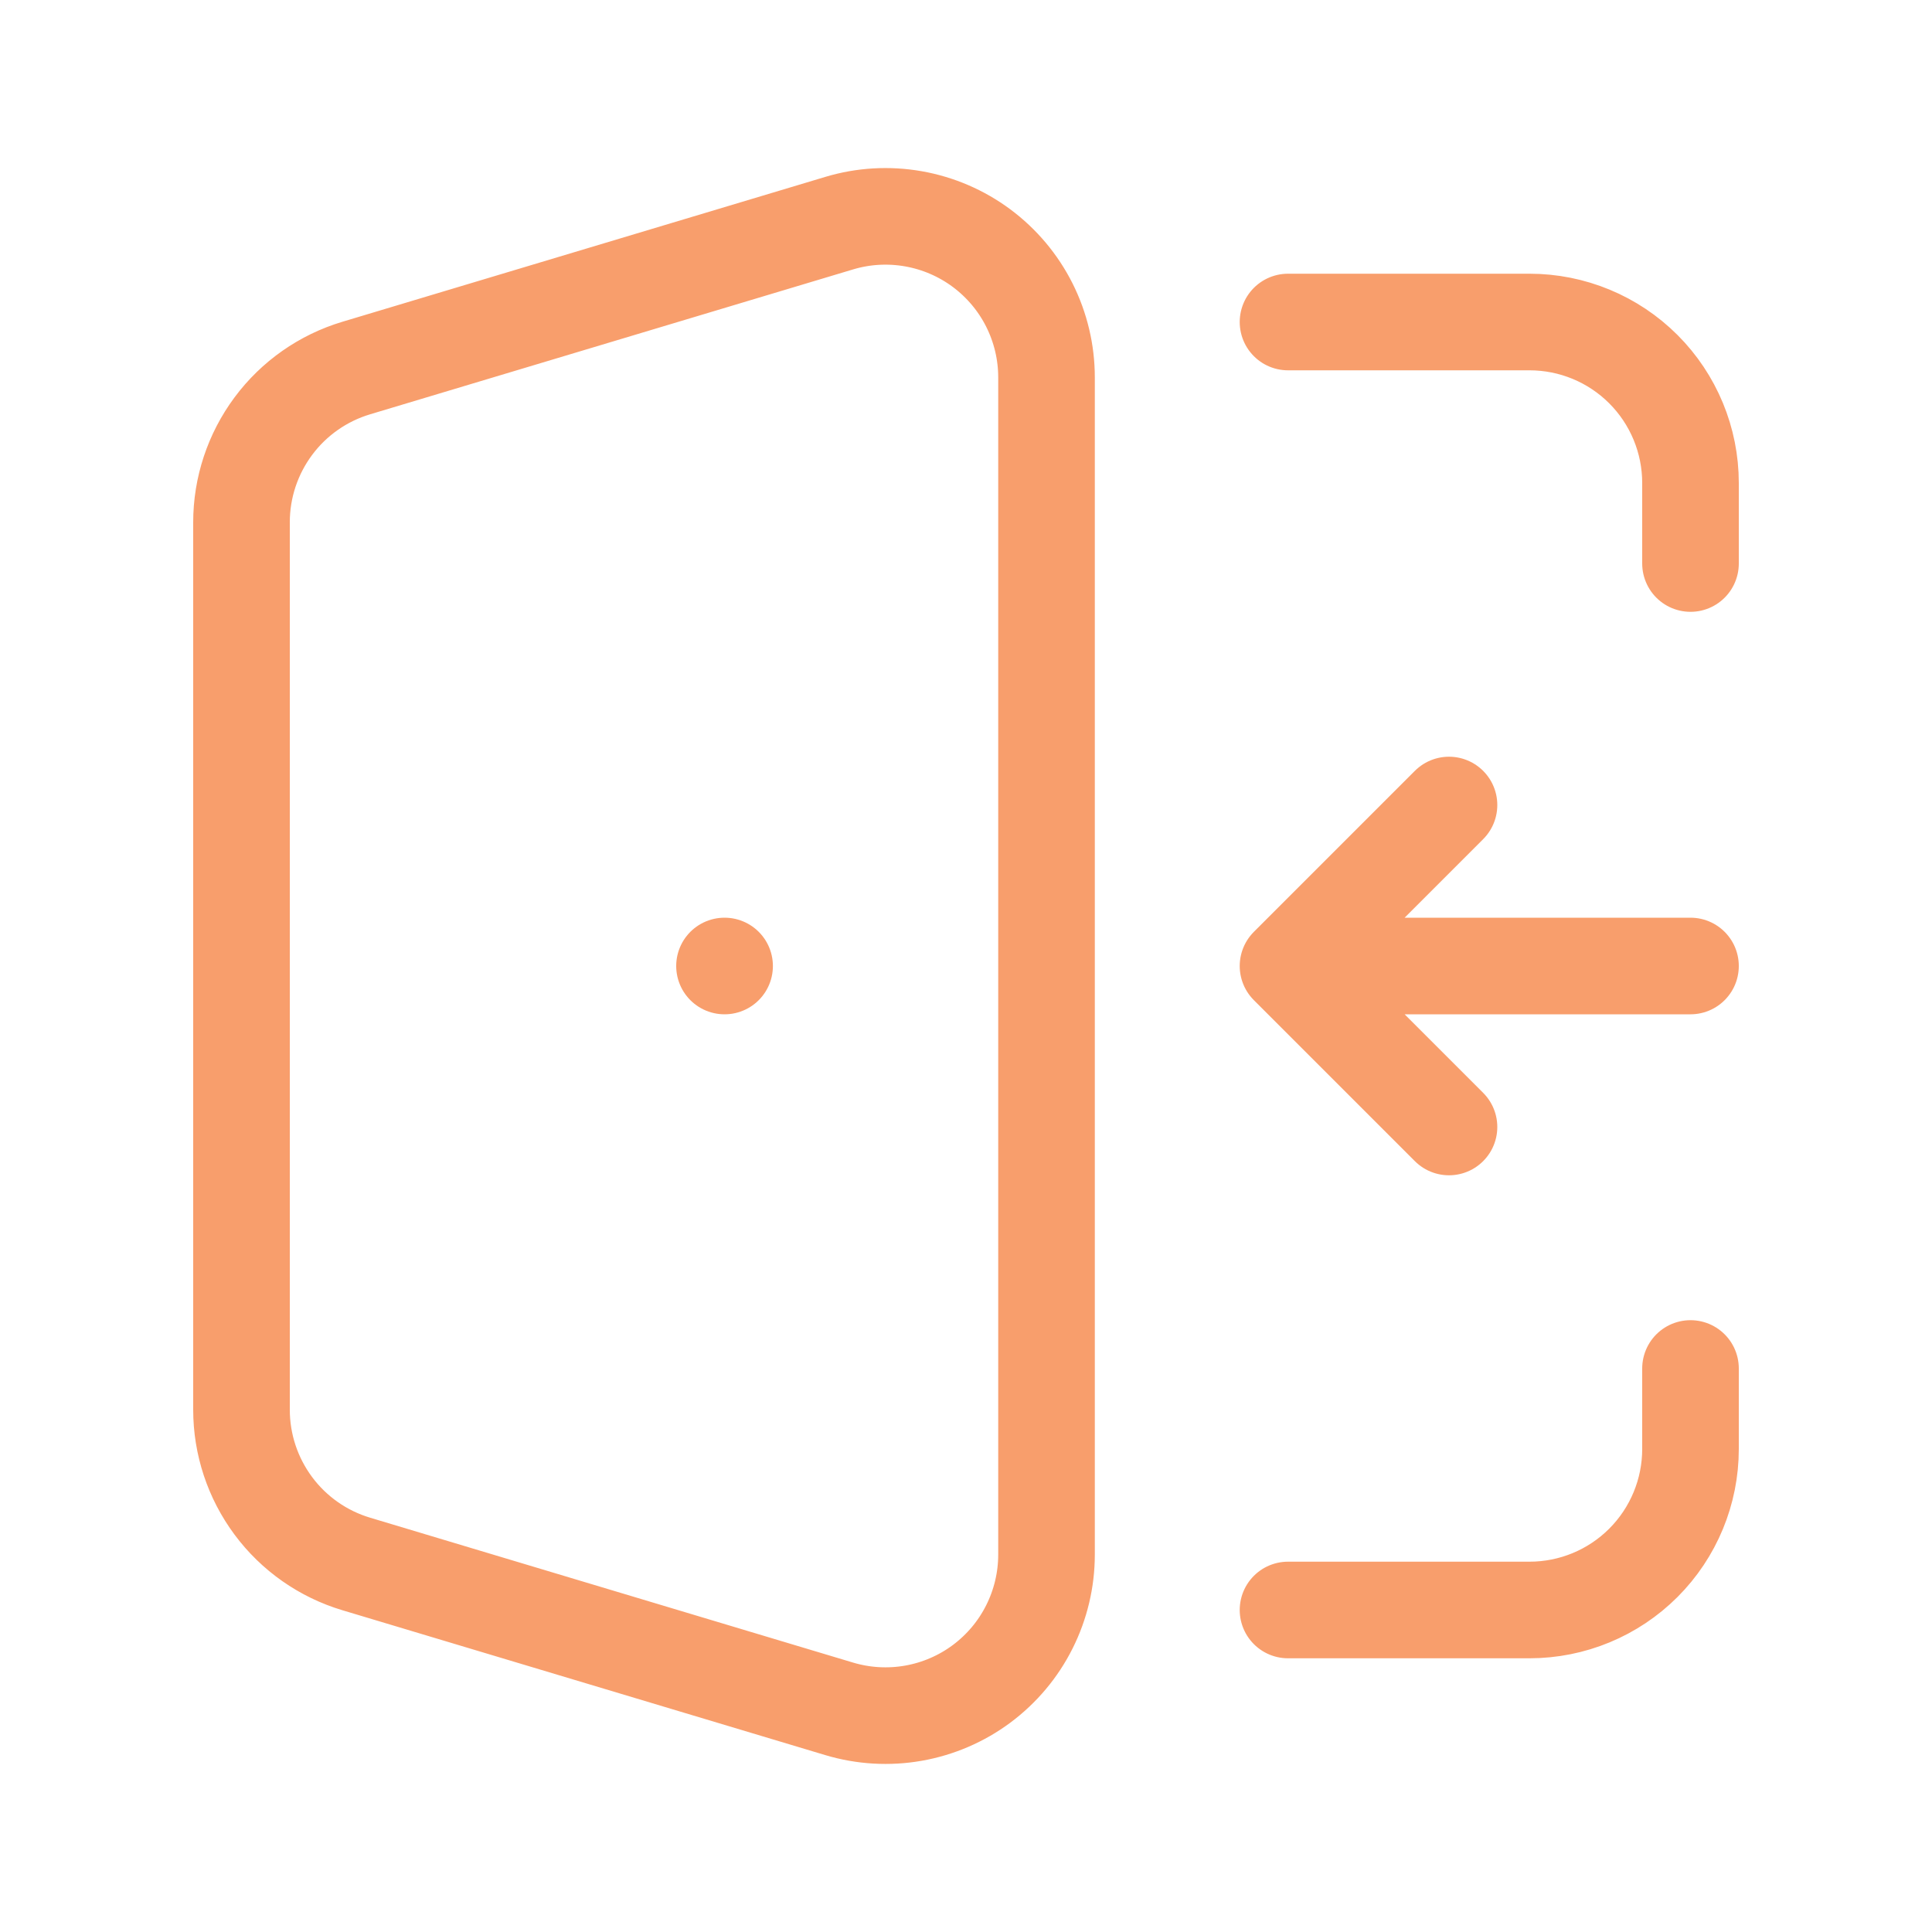 <svg width="40" height="40" viewBox="0 0 40 40" fill="none" xmlns="http://www.w3.org/2000/svg">
<path d="M26.667 6.667H31.667C32.551 6.667 33.399 7.018 34.024 7.643C34.649 8.268 35 9.116 35 10V11.667M26.667 33.333H31.667C32.551 33.333 33.399 32.982 34.024 32.357C34.649 31.732 35 30.884 35 30V28.333M15.002 20H15M35 20H26.667M26.667 20L30 16.667M26.667 20L30 23.333M7.375 32.38L17.375 35.38C17.873 35.529 18.399 35.56 18.911 35.47C19.422 35.38 19.906 35.172 20.323 34.862C20.74 34.551 21.079 34.148 21.312 33.683C21.545 33.219 21.667 32.706 21.667 32.187V7.813C21.667 7.293 21.545 6.781 21.312 6.316C21.079 5.852 20.74 5.449 20.323 5.138C19.906 4.828 19.422 4.62 18.911 4.53C18.399 4.44 17.873 4.47 17.375 4.62L7.375 7.62C6.688 7.826 6.086 8.248 5.659 8.823C5.231 9.399 5 10.096 5 10.813V29.187C5 29.904 5.231 30.601 5.659 31.177C6.086 31.752 6.688 32.174 7.375 32.38Z" stroke="#F89E6C" stroke-width="2" stroke-linecap="round" stroke-linejoin="round"/>
</svg>

